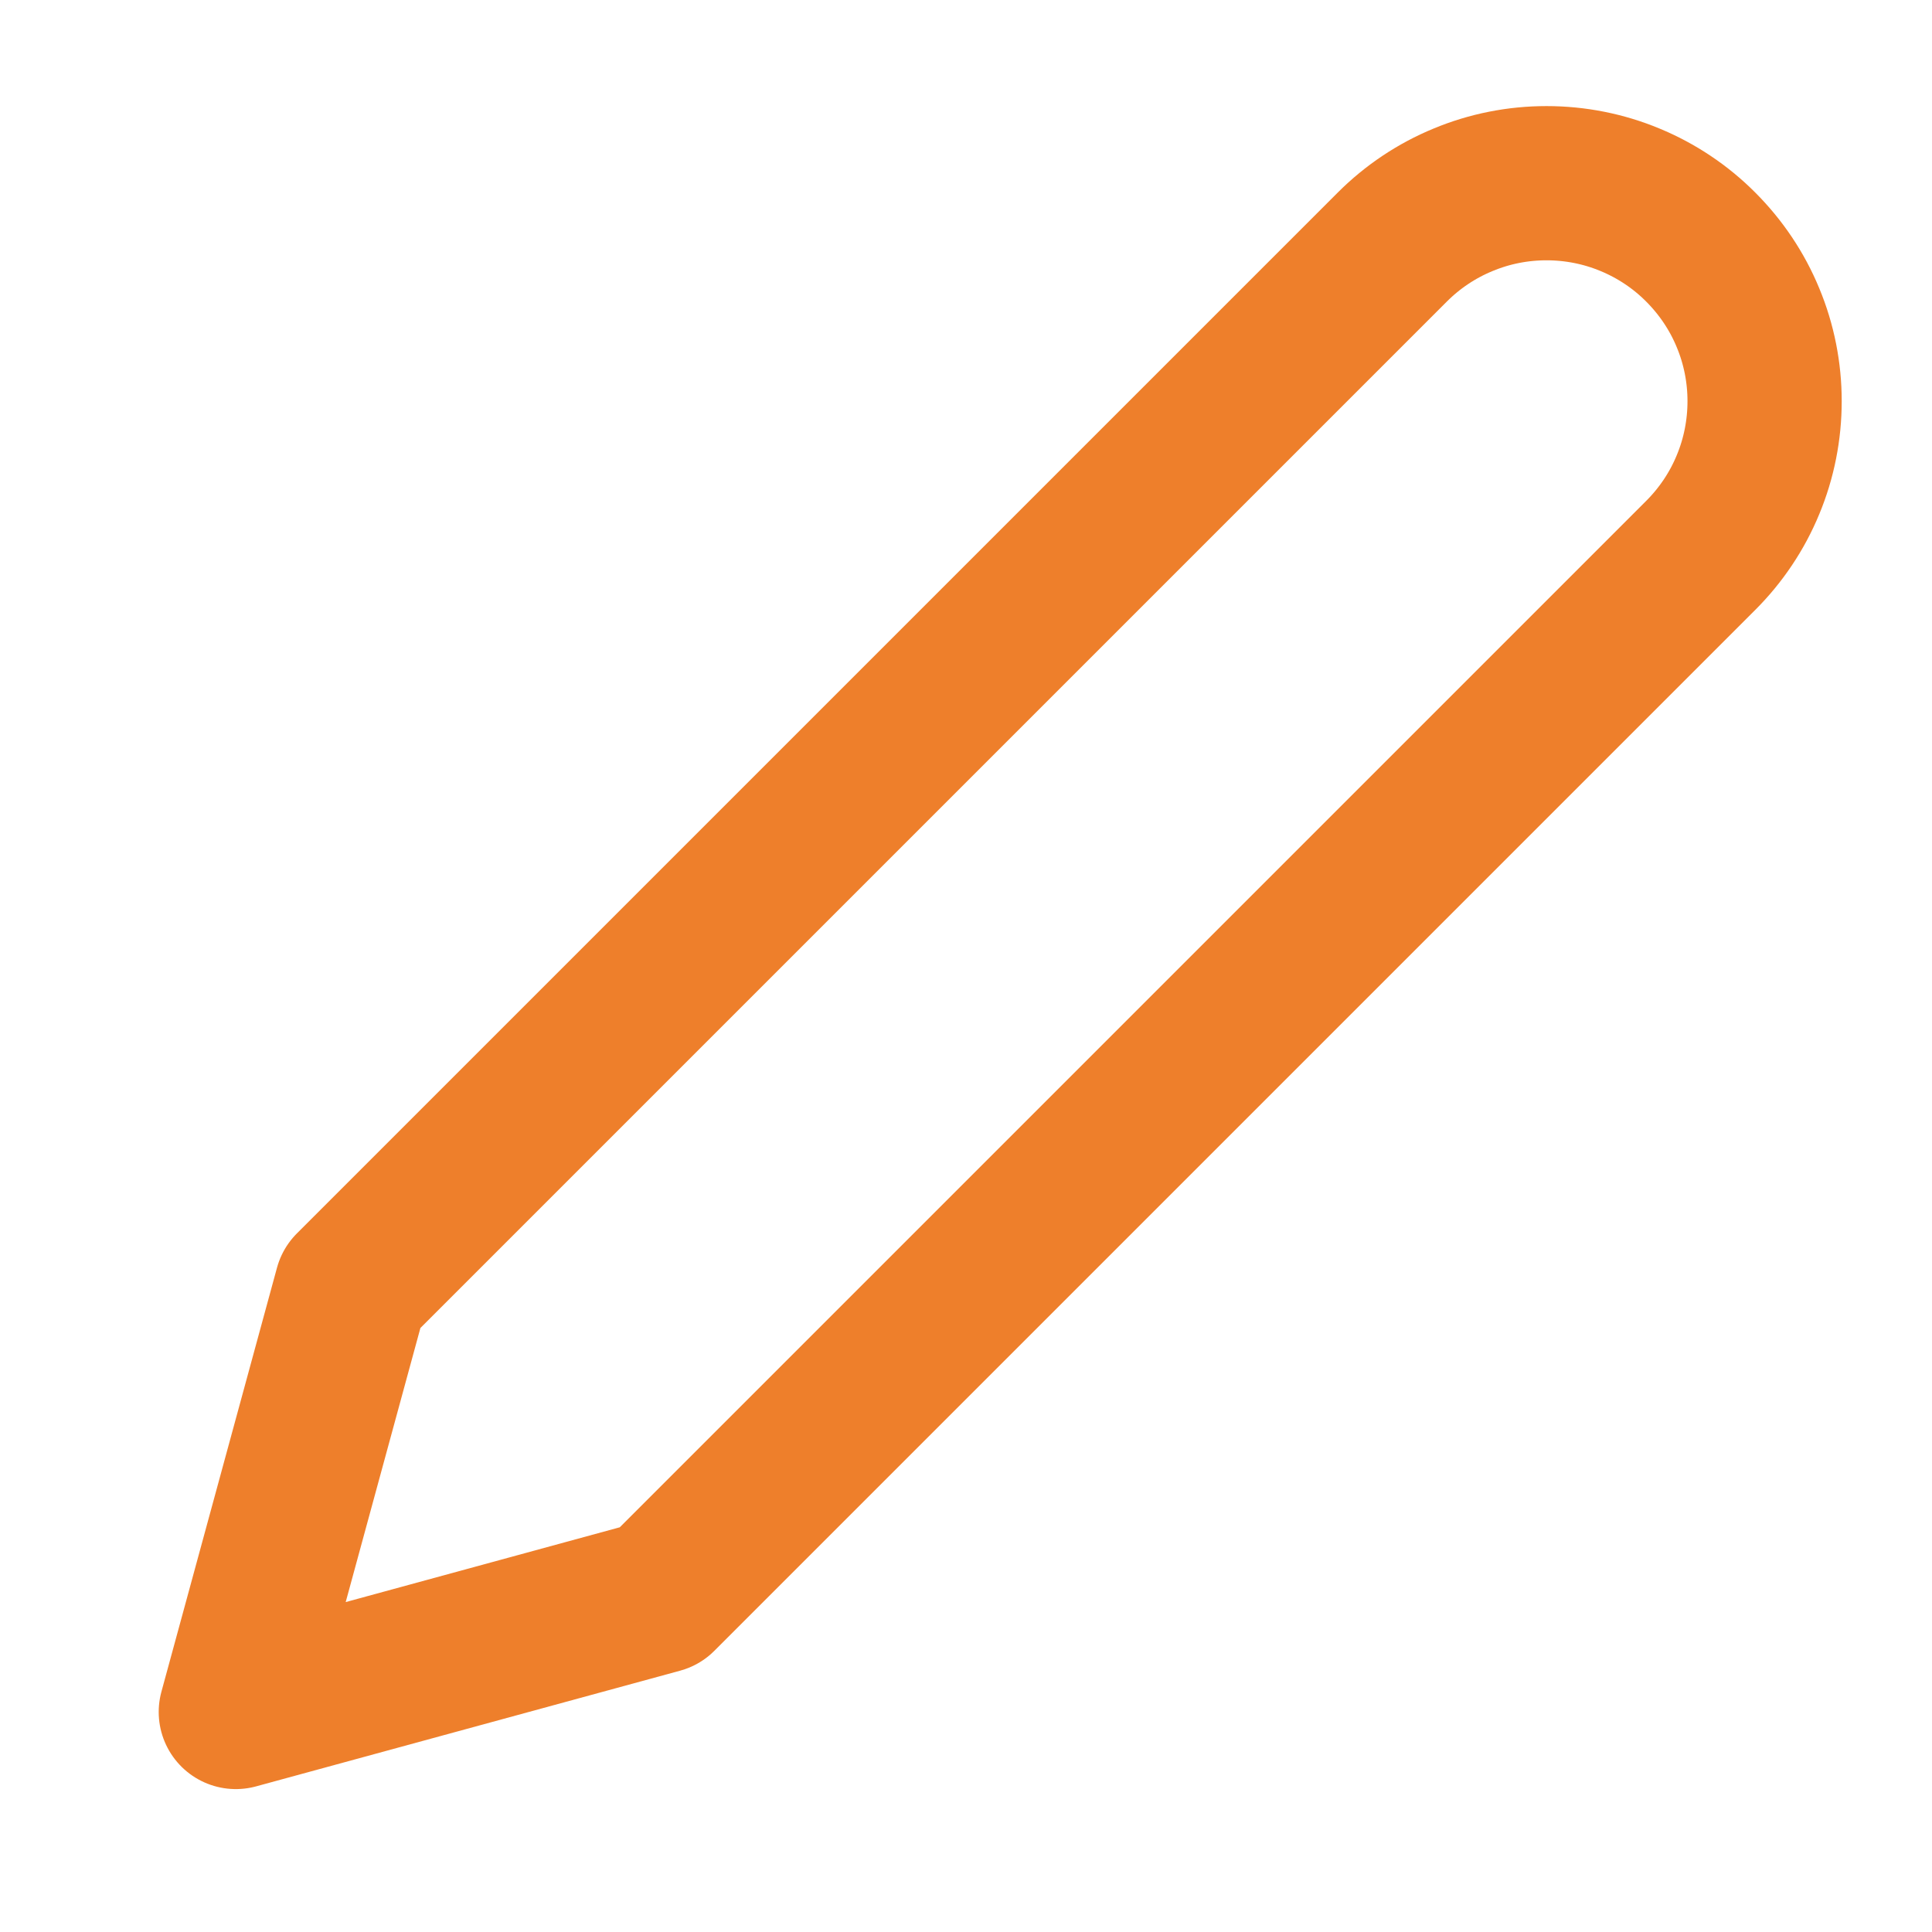 <svg width="17" height="17" viewBox="0 0 17 17" fill="none" xmlns="http://www.w3.org/2000/svg">
<g clip-path="url(#clip0_195_399)">
<path d="M12.251 2.174C12.43 1.995 12.641 1.854 12.874 1.758C13.107 1.661 13.356 1.612 13.608 1.612C13.86 1.612 14.11 1.661 14.343 1.758C14.575 1.854 14.787 1.995 14.965 2.174C15.143 2.352 15.285 2.563 15.381 2.796C15.478 3.029 15.527 3.278 15.527 3.53C15.527 3.782 15.478 4.032 15.381 4.265C15.285 4.498 15.143 4.709 14.965 4.887L5.806 14.046L2.075 15.064L3.092 11.333L12.251 2.174Z" stroke="#EE7F2B" stroke-width="1.357" stroke-linecap="round" stroke-linejoin="round"/>
</g>
<defs>
<clipPath id="clip0_195_399">
<rect width="16.283" height="16.283" fill="white" transform="translate(0.718 0.138)"/>
</clipPath>
</defs>
</svg>

